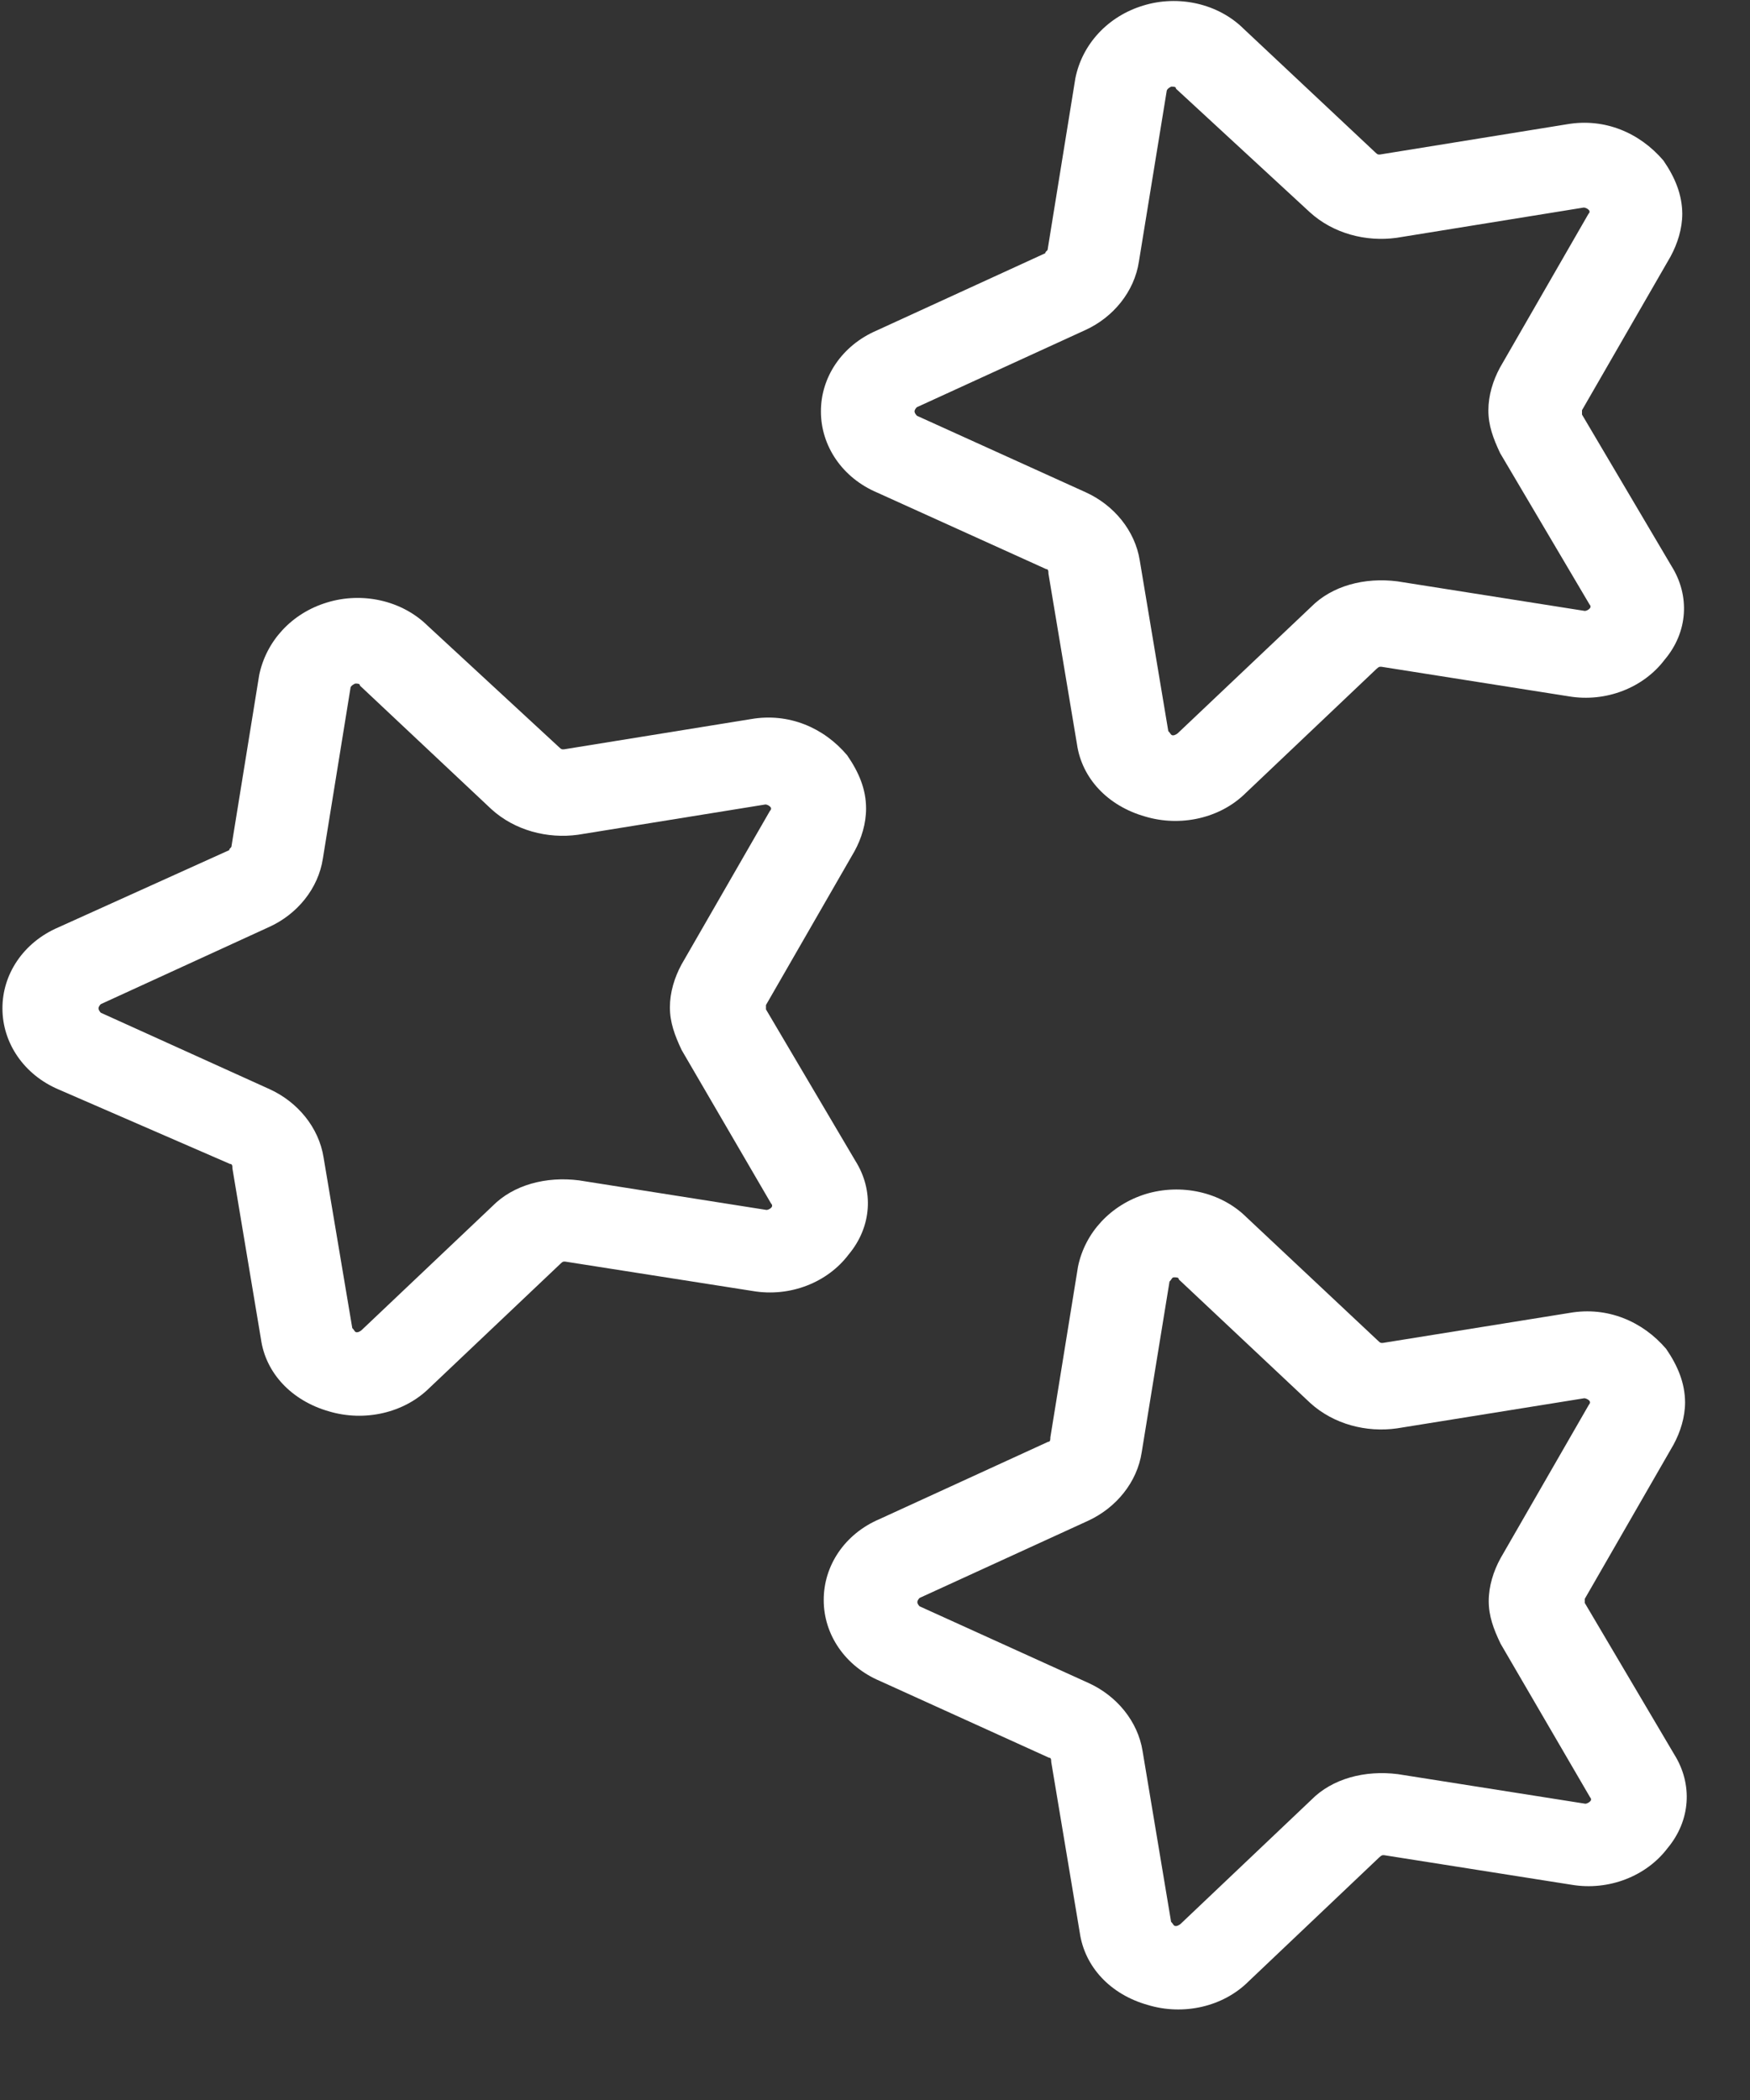 <svg width="10" height="12" viewBox="0 0 10 12" fill="none" xmlns="http://www.w3.org/2000/svg">
<rect x="0" y="0" width="10" height="12" fill="#333333" stroke="none"/>
<path d="M5.989 8.239L5.027 8.68C4.826 8.765 4.706 8.948 4.707 9.144C4.707 9.339 4.828 9.521 5.029 9.606L5.994 10.044C6.007 10.044 6.007 10.056 6.007 10.068L6.17 11.043C6.198 11.239 6.345 11.397 6.559 11.457C6.76 11.518 6.988 11.469 7.135 11.322L7.882 10.613C7.896 10.601 7.896 10.601 7.909 10.601L8.98 10.77C9.194 10.806 9.408 10.72 9.528 10.562C9.661 10.403 9.674 10.196 9.567 10.025L9.056 9.16L9.056 9.136L9.562 8.257C9.602 8.184 9.629 8.098 9.629 8.013C9.628 7.903 9.588 7.806 9.521 7.708C9.386 7.55 9.185 7.465 8.971 7.502L7.901 7.674C7.888 7.674 7.888 7.674 7.875 7.662L7.123 6.956C6.976 6.81 6.748 6.762 6.547 6.823C6.347 6.885 6.2 7.043 6.16 7.238L6.002 8.214C6.002 8.227 6.002 8.239 5.989 8.239L5.989 8.239ZM6.709 7.299C6.723 7.299 6.736 7.299 6.736 7.311L7.487 8.017C7.621 8.139 7.809 8.187 7.983 8.162L9.053 7.99C9.053 7.99 9.066 7.99 9.08 8.002C9.093 8.014 9.08 8.026 9.08 8.026L8.574 8.905C8.534 8.978 8.507 9.064 8.507 9.149C8.507 9.234 8.534 9.308 8.575 9.393L9.086 10.27C9.086 10.27 9.099 10.282 9.086 10.294C9.072 10.307 9.059 10.307 9.059 10.307L7.988 10.138C7.8 10.114 7.613 10.163 7.493 10.285L6.746 10.994C6.746 10.994 6.732 11.006 6.719 11.006C6.705 11.006 6.705 10.994 6.692 10.982L6.529 10.006C6.502 9.836 6.381 9.69 6.22 9.617L5.255 9.179C5.255 9.179 5.242 9.167 5.242 9.155C5.242 9.143 5.255 9.131 5.255 9.131L6.218 8.69C6.378 8.616 6.498 8.47 6.524 8.299L6.683 7.323C6.696 7.311 6.696 7.299 6.709 7.299L6.709 7.299Z" fill="white"/>
<path d="M2.444 3.576C2.296 3.43 2.069 3.381 1.868 3.443C1.667 3.504 1.521 3.663 1.481 3.858L1.323 4.834C1.323 4.846 1.31 4.846 1.31 4.858L0.334 5.299C0.133 5.385 0.013 5.568 0.014 5.763C0.014 5.958 0.135 6.141 0.336 6.226L1.314 6.651C1.328 6.651 1.328 6.663 1.328 6.676L1.491 7.651C1.518 7.846 1.666 8.004 1.88 8.065C2.081 8.125 2.308 8.076 2.455 7.93L3.203 7.221C3.216 7.209 3.216 7.209 3.229 7.209L4.3 7.377C4.515 7.414 4.729 7.328 4.849 7.169C4.982 7.01 4.995 6.803 4.887 6.632L4.377 5.768L4.377 5.743L4.883 4.864C4.923 4.791 4.949 4.706 4.949 4.62C4.949 4.51 4.908 4.413 4.841 4.316C4.707 4.157 4.506 4.072 4.292 4.109L3.222 4.282C3.208 4.282 3.208 4.282 3.195 4.27L2.444 3.576ZM2.808 4.624C2.942 4.746 3.129 4.794 3.303 4.77L4.374 4.597C4.374 4.597 4.387 4.597 4.4 4.609C4.414 4.621 4.4 4.633 4.4 4.633L3.894 5.512C3.854 5.586 3.828 5.671 3.828 5.756C3.828 5.842 3.855 5.915 3.895 6L4.406 6.877C4.406 6.877 4.42 6.889 4.406 6.902C4.393 6.914 4.38 6.914 4.38 6.914L3.309 6.745C3.121 6.721 2.934 6.77 2.814 6.892L2.066 7.601C2.066 7.601 2.053 7.613 2.039 7.613C2.026 7.613 2.026 7.601 2.013 7.589L1.849 6.614C1.822 6.443 1.701 6.297 1.541 6.224L0.576 5.787C0.576 5.787 0.563 5.774 0.563 5.762C0.563 5.75 0.576 5.738 0.576 5.738L1.538 5.297C1.699 5.224 1.819 5.077 1.845 4.906L2.003 3.93C2.003 3.93 2.003 3.918 2.03 3.906C2.043 3.906 2.057 3.906 2.057 3.918L2.808 4.624Z" fill="white"/>
<path d="M7.107 0.165C6.96 0.019 6.732 -0.03 6.532 0.032C6.331 0.093 6.184 0.252 6.145 0.447L5.987 1.423C5.987 1.435 5.973 1.435 5.973 1.447L5.011 1.888C4.81 1.974 4.69 2.157 4.691 2.352C4.691 2.547 4.812 2.73 5.013 2.815L5.978 3.252C5.991 3.252 5.991 3.264 5.991 3.277L6.154 4.252C6.182 4.447 6.329 4.605 6.544 4.666C6.745 4.726 6.972 4.677 7.119 4.531L7.866 3.822C7.88 3.81 7.88 3.81 7.893 3.81L8.964 3.979C9.178 4.015 9.392 3.929 9.512 3.77C9.646 3.612 9.658 3.404 9.551 3.234L9.04 2.369L9.04 2.344L9.546 1.466C9.586 1.392 9.613 1.307 9.613 1.221C9.612 1.112 9.572 1.014 9.505 0.917C9.37 0.759 9.17 0.673 8.955 0.71L7.885 0.883C7.872 0.883 7.872 0.883 7.859 0.871L7.107 0.165ZM7.485 1.213C7.619 1.335 7.806 1.383 7.98 1.359L9.05 1.186C9.05 1.186 9.064 1.186 9.077 1.198C9.091 1.21 9.077 1.222 9.077 1.222L8.571 2.101C8.531 2.175 8.505 2.26 8.505 2.345C8.505 2.431 8.532 2.504 8.572 2.589L9.083 3.454C9.083 3.454 9.096 3.466 9.083 3.478C9.07 3.491 9.056 3.491 9.056 3.491L7.985 3.322C7.798 3.298 7.611 3.347 7.491 3.469L6.73 4.19C6.73 4.19 6.716 4.202 6.703 4.202C6.69 4.202 6.689 4.19 6.676 4.178L6.513 3.203C6.486 3.032 6.365 2.886 6.204 2.813L5.24 2.376C5.24 2.376 5.226 2.363 5.226 2.351C5.226 2.339 5.239 2.327 5.239 2.327L6.202 1.886C6.362 1.813 6.482 1.666 6.508 1.495L6.667 0.519C6.667 0.519 6.667 0.507 6.693 0.495C6.707 0.495 6.72 0.495 6.72 0.507L7.485 1.213Z" fill="white"/>
</svg>
